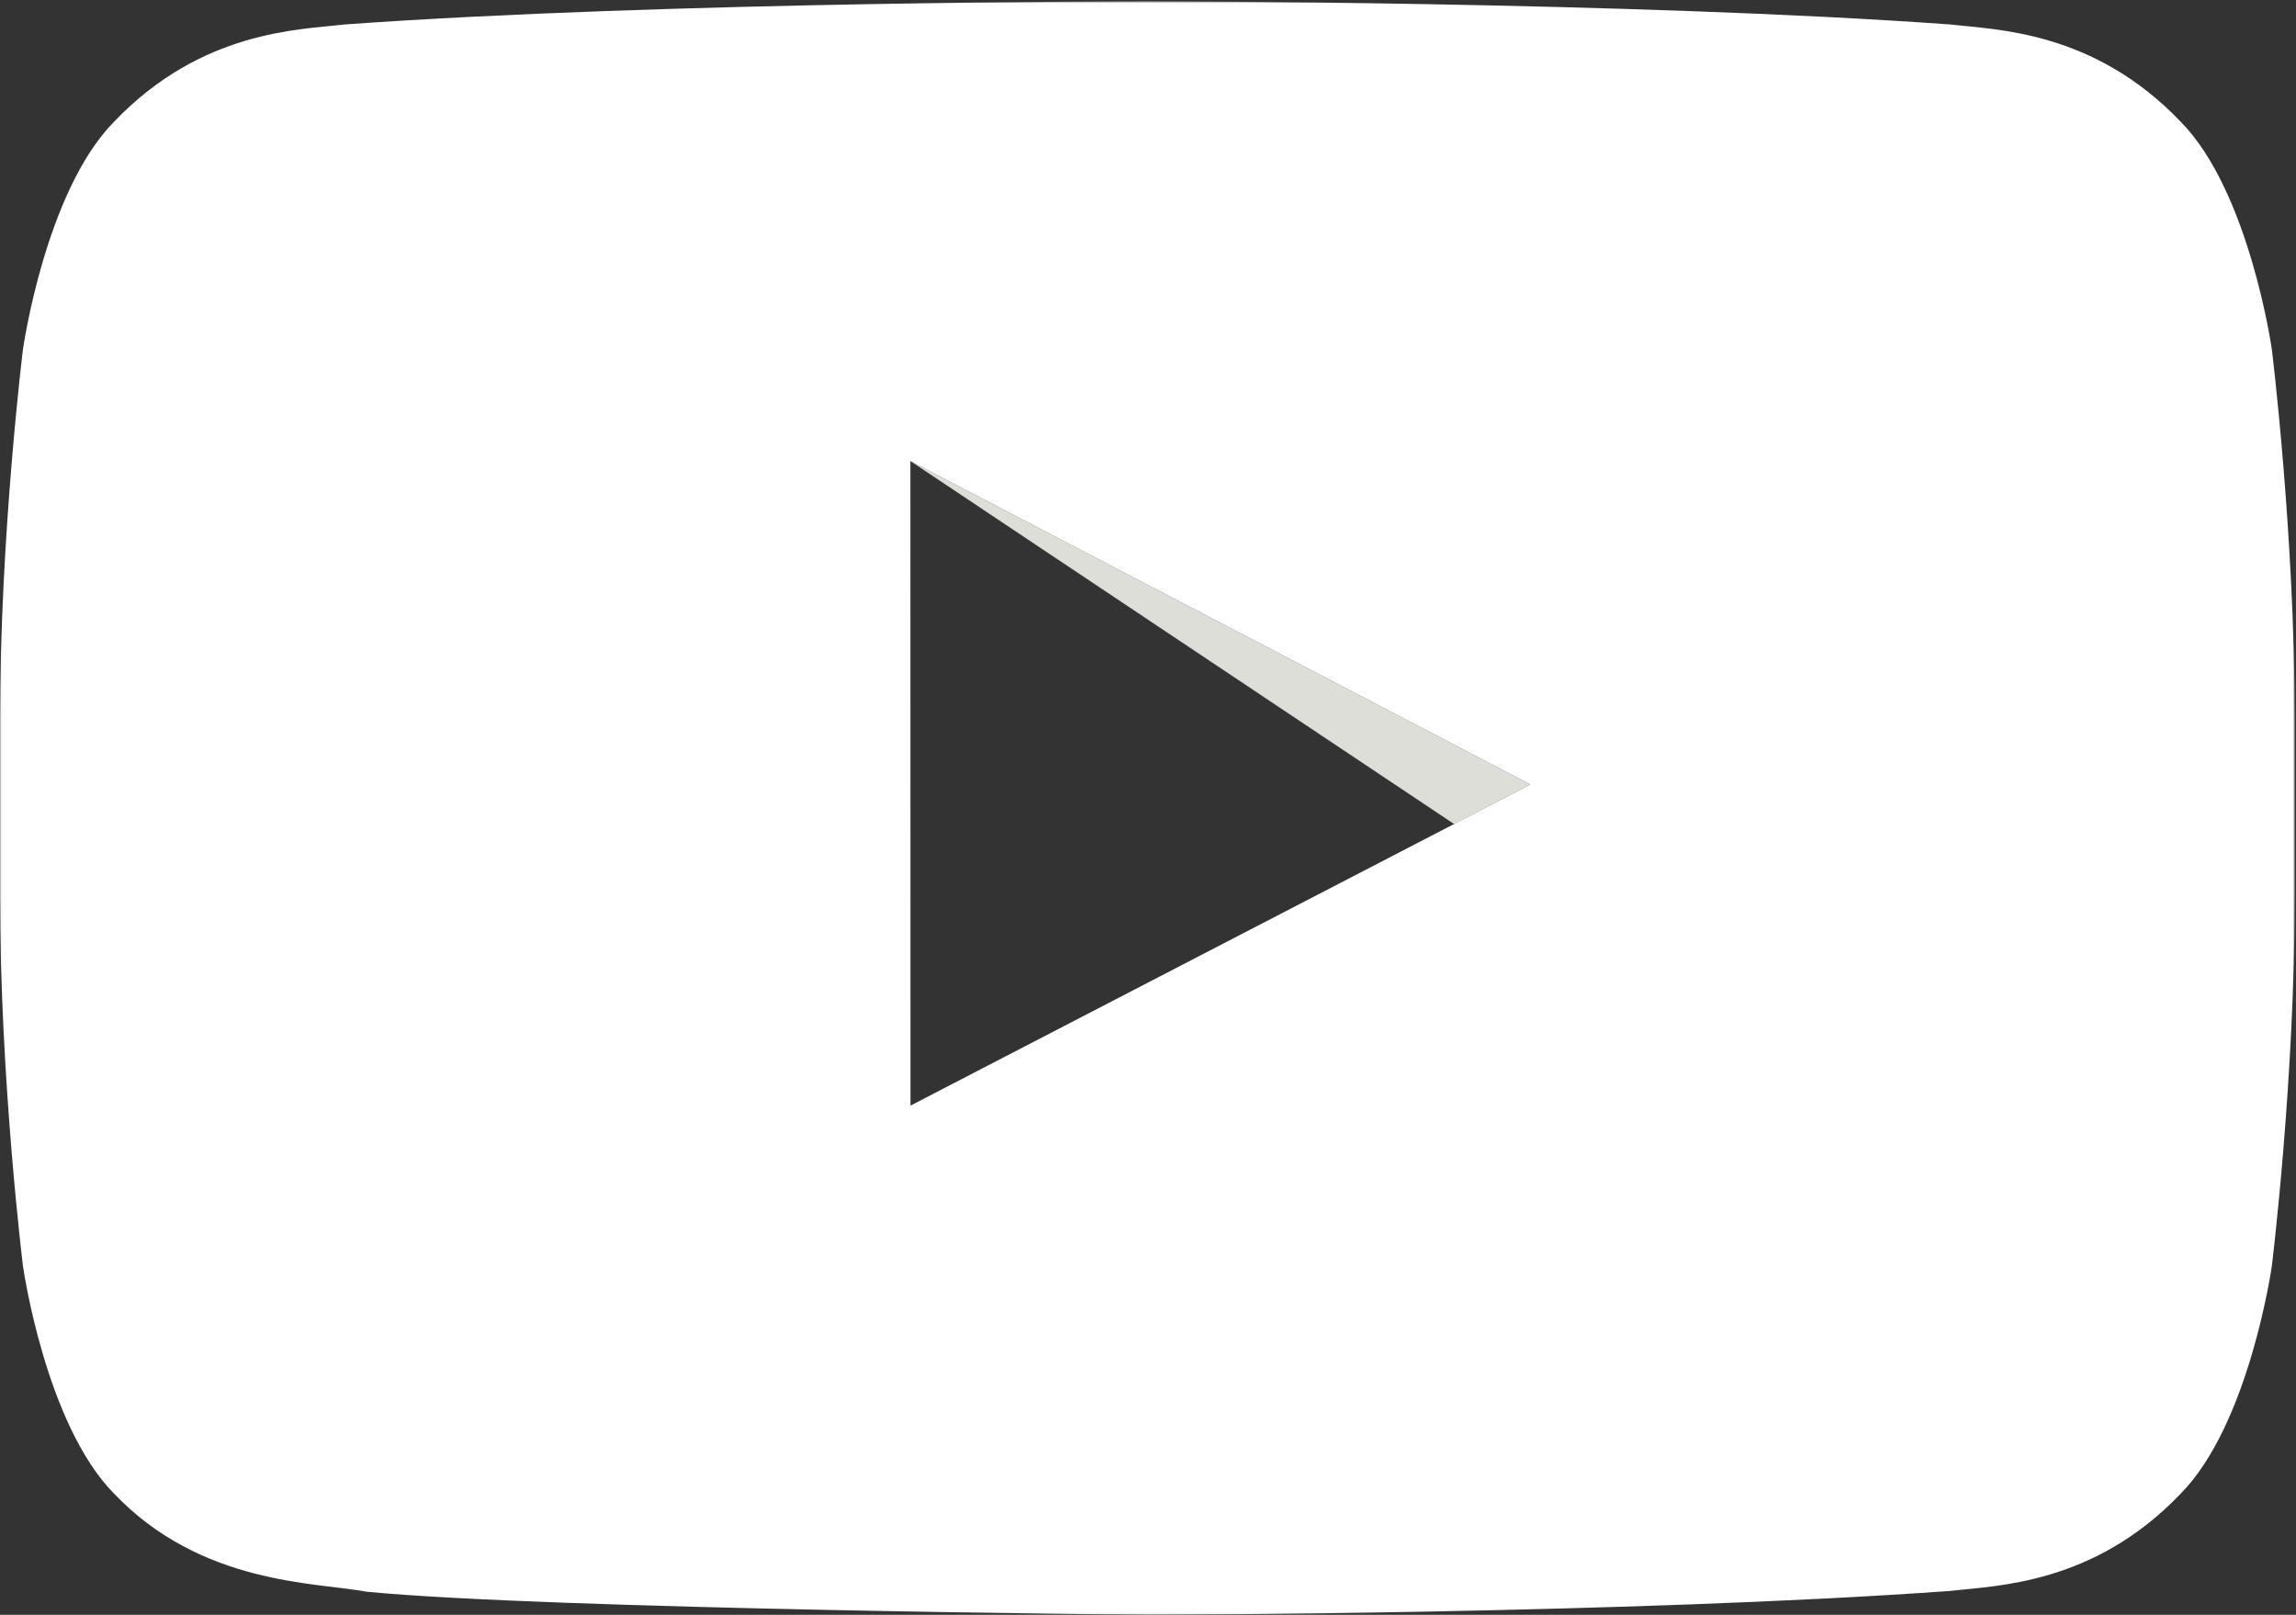 <svg width="1022px" height="719px" viewBox="0 0 1022 719" version="1.1" xmlns="http://www.w3.org/2000/svg" xmlns:xlink="http://www.w3.org/1999/xlink">
    <rect x="0" y="0" width="1022" height="719" fill="#333333" stroke="none"/>
    <defs>
        <path id="path-1" d="M0.06,0.577 L1021.45,0.577 L1021.45,718.94 L0.06,718.94"></path>
    </defs>
    <g id="Page-1" stroke="none" stroke-width="1" fill-rule="evenodd">
        <g id="Artboard-1" transform="translate(-834, -588)">
            <g id="YouTube_light_color_icon" transform="translate(834, 588)">
                <mask id="mask-2">
                    <use xlink:href="#path-1"></use>
                </mask>
                <g id="Clip-2"></g>
                <path d="M647.267,366.906 L405.225,205.281 L681.225,349.281 L647.267,366.906" id="Fill-1" fill="#DEDED9" mask="url(#mask-2)"></path>
                <path d="M405.272,492.281 L405.225,205.281 L681.225,349.281 L405.272,492.281 L405.272,492.281 Z M1011.25,155.562 C1011.25,155.562 1001.27,85.173 970.642,54.176 C931.8,13.493 888.262,13.291 868.296,10.91 C725.359,0.577 510.946,0.577 510.946,0.577 L510.502,0.577 C510.502,0.577 296.094,0.577 153.152,10.91 C133.185,13.291 89.663,13.493 50.807,54.176 C20.181,85.173 10.215,155.562 10.215,155.562 C10.215,155.562 0,238.222 0,320.881 L0,398.374 C0,481.032 10.215,563.691 10.215,563.691 C10.215,563.691 20.181,634.081 50.807,665.078 C89.663,705.762 140.703,704.475 163.436,708.739 C245.153,716.575 510.725,719 510.725,719 C510.725,719 725.359,718.677 868.296,708.345 C888.262,705.963 931.8,705.762 970.642,665.078 C1001.27,634.081 1011.25,563.691 1011.25,563.691 C1011.25,563.691 1021.45,481.032 1021.45,398.374 L1021.45,320.881 C1021.45,238.222 1011.25,155.562 1011.25,155.562 L1011.25,155.562 Z" id="Fill-3" fill="#FFFFFF" mask="url(#mask-2)"></path>
            </g>
        </g>
    </g>
</svg>
